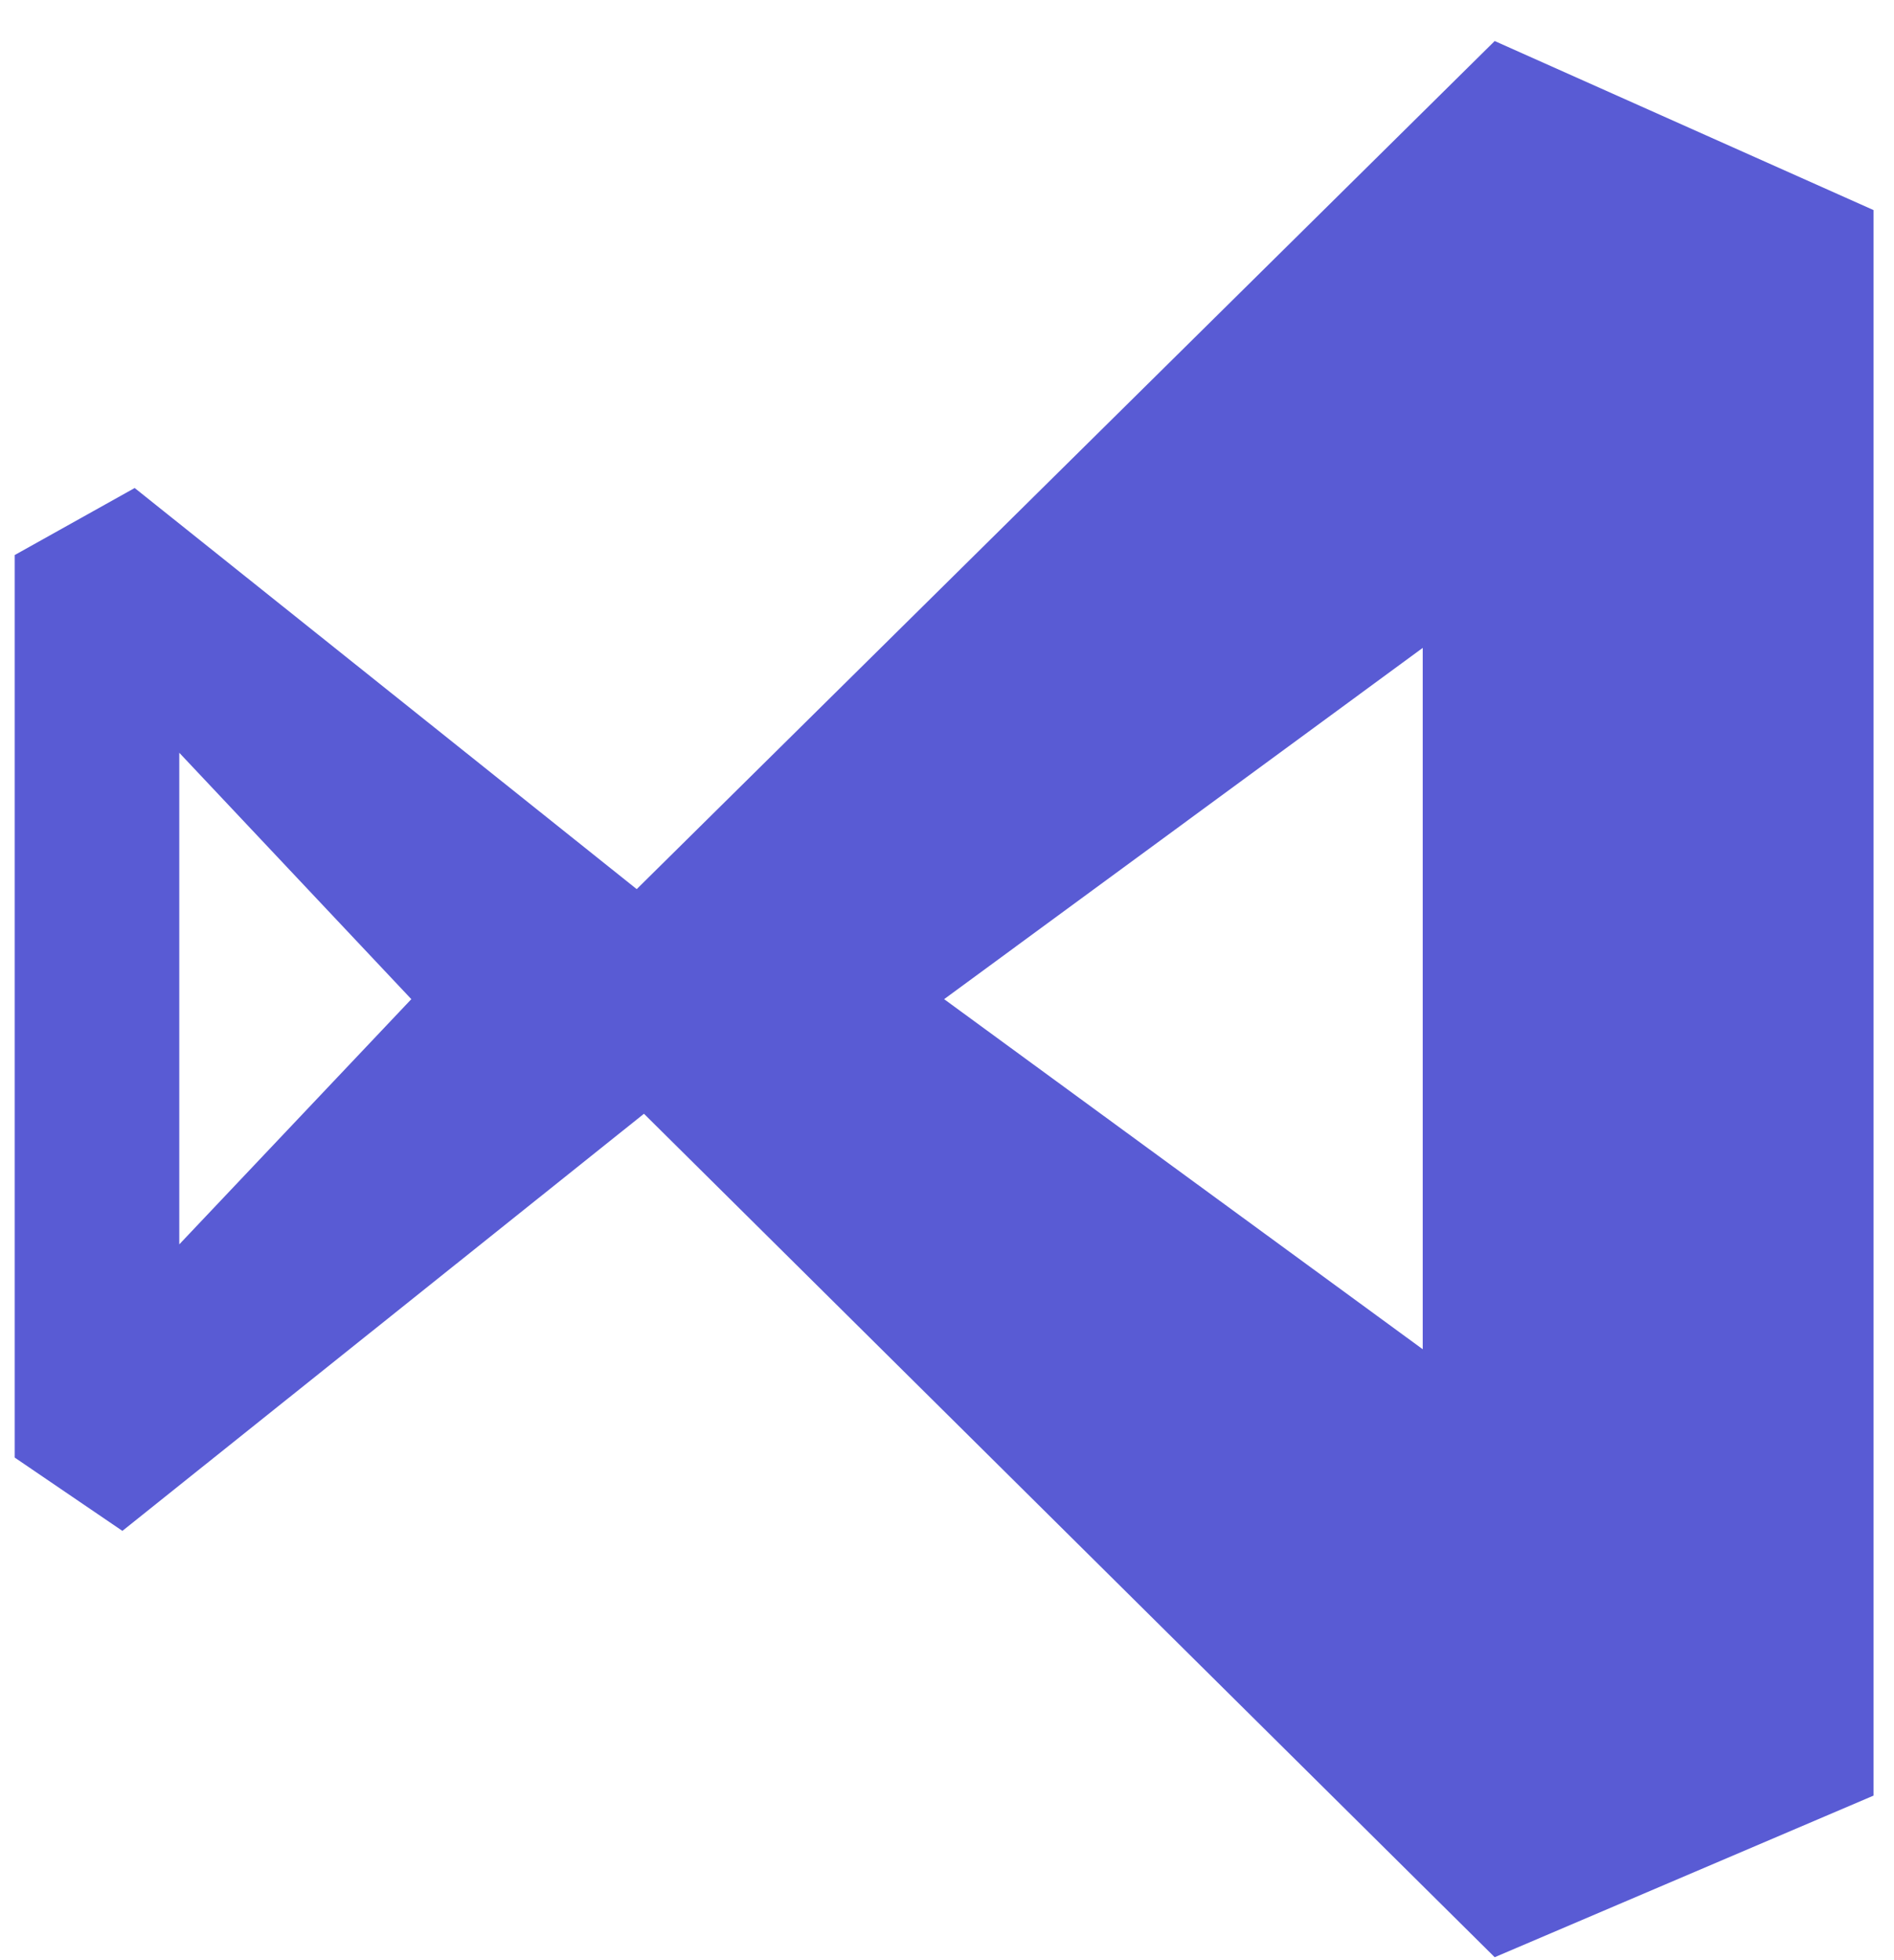 <svg width="29" height="30" viewBox="0 0 29 30" fill="none" xmlns="http://www.w3.org/2000/svg">
<path d="M22.886 0.628L9.749 13.608L2.062 7.469L0.225 8.495V22.308L1.874 23.43L9.86 17.046L22.886 29.955L28.686 27.482V3.215L22.886 0.628ZM2.745 19.045V11.521L6.298 15.292L2.745 19.045ZM21.784 20.65L14.456 15.292L21.784 9.916V20.65Z" fill="#595BD4"/>
</svg>
